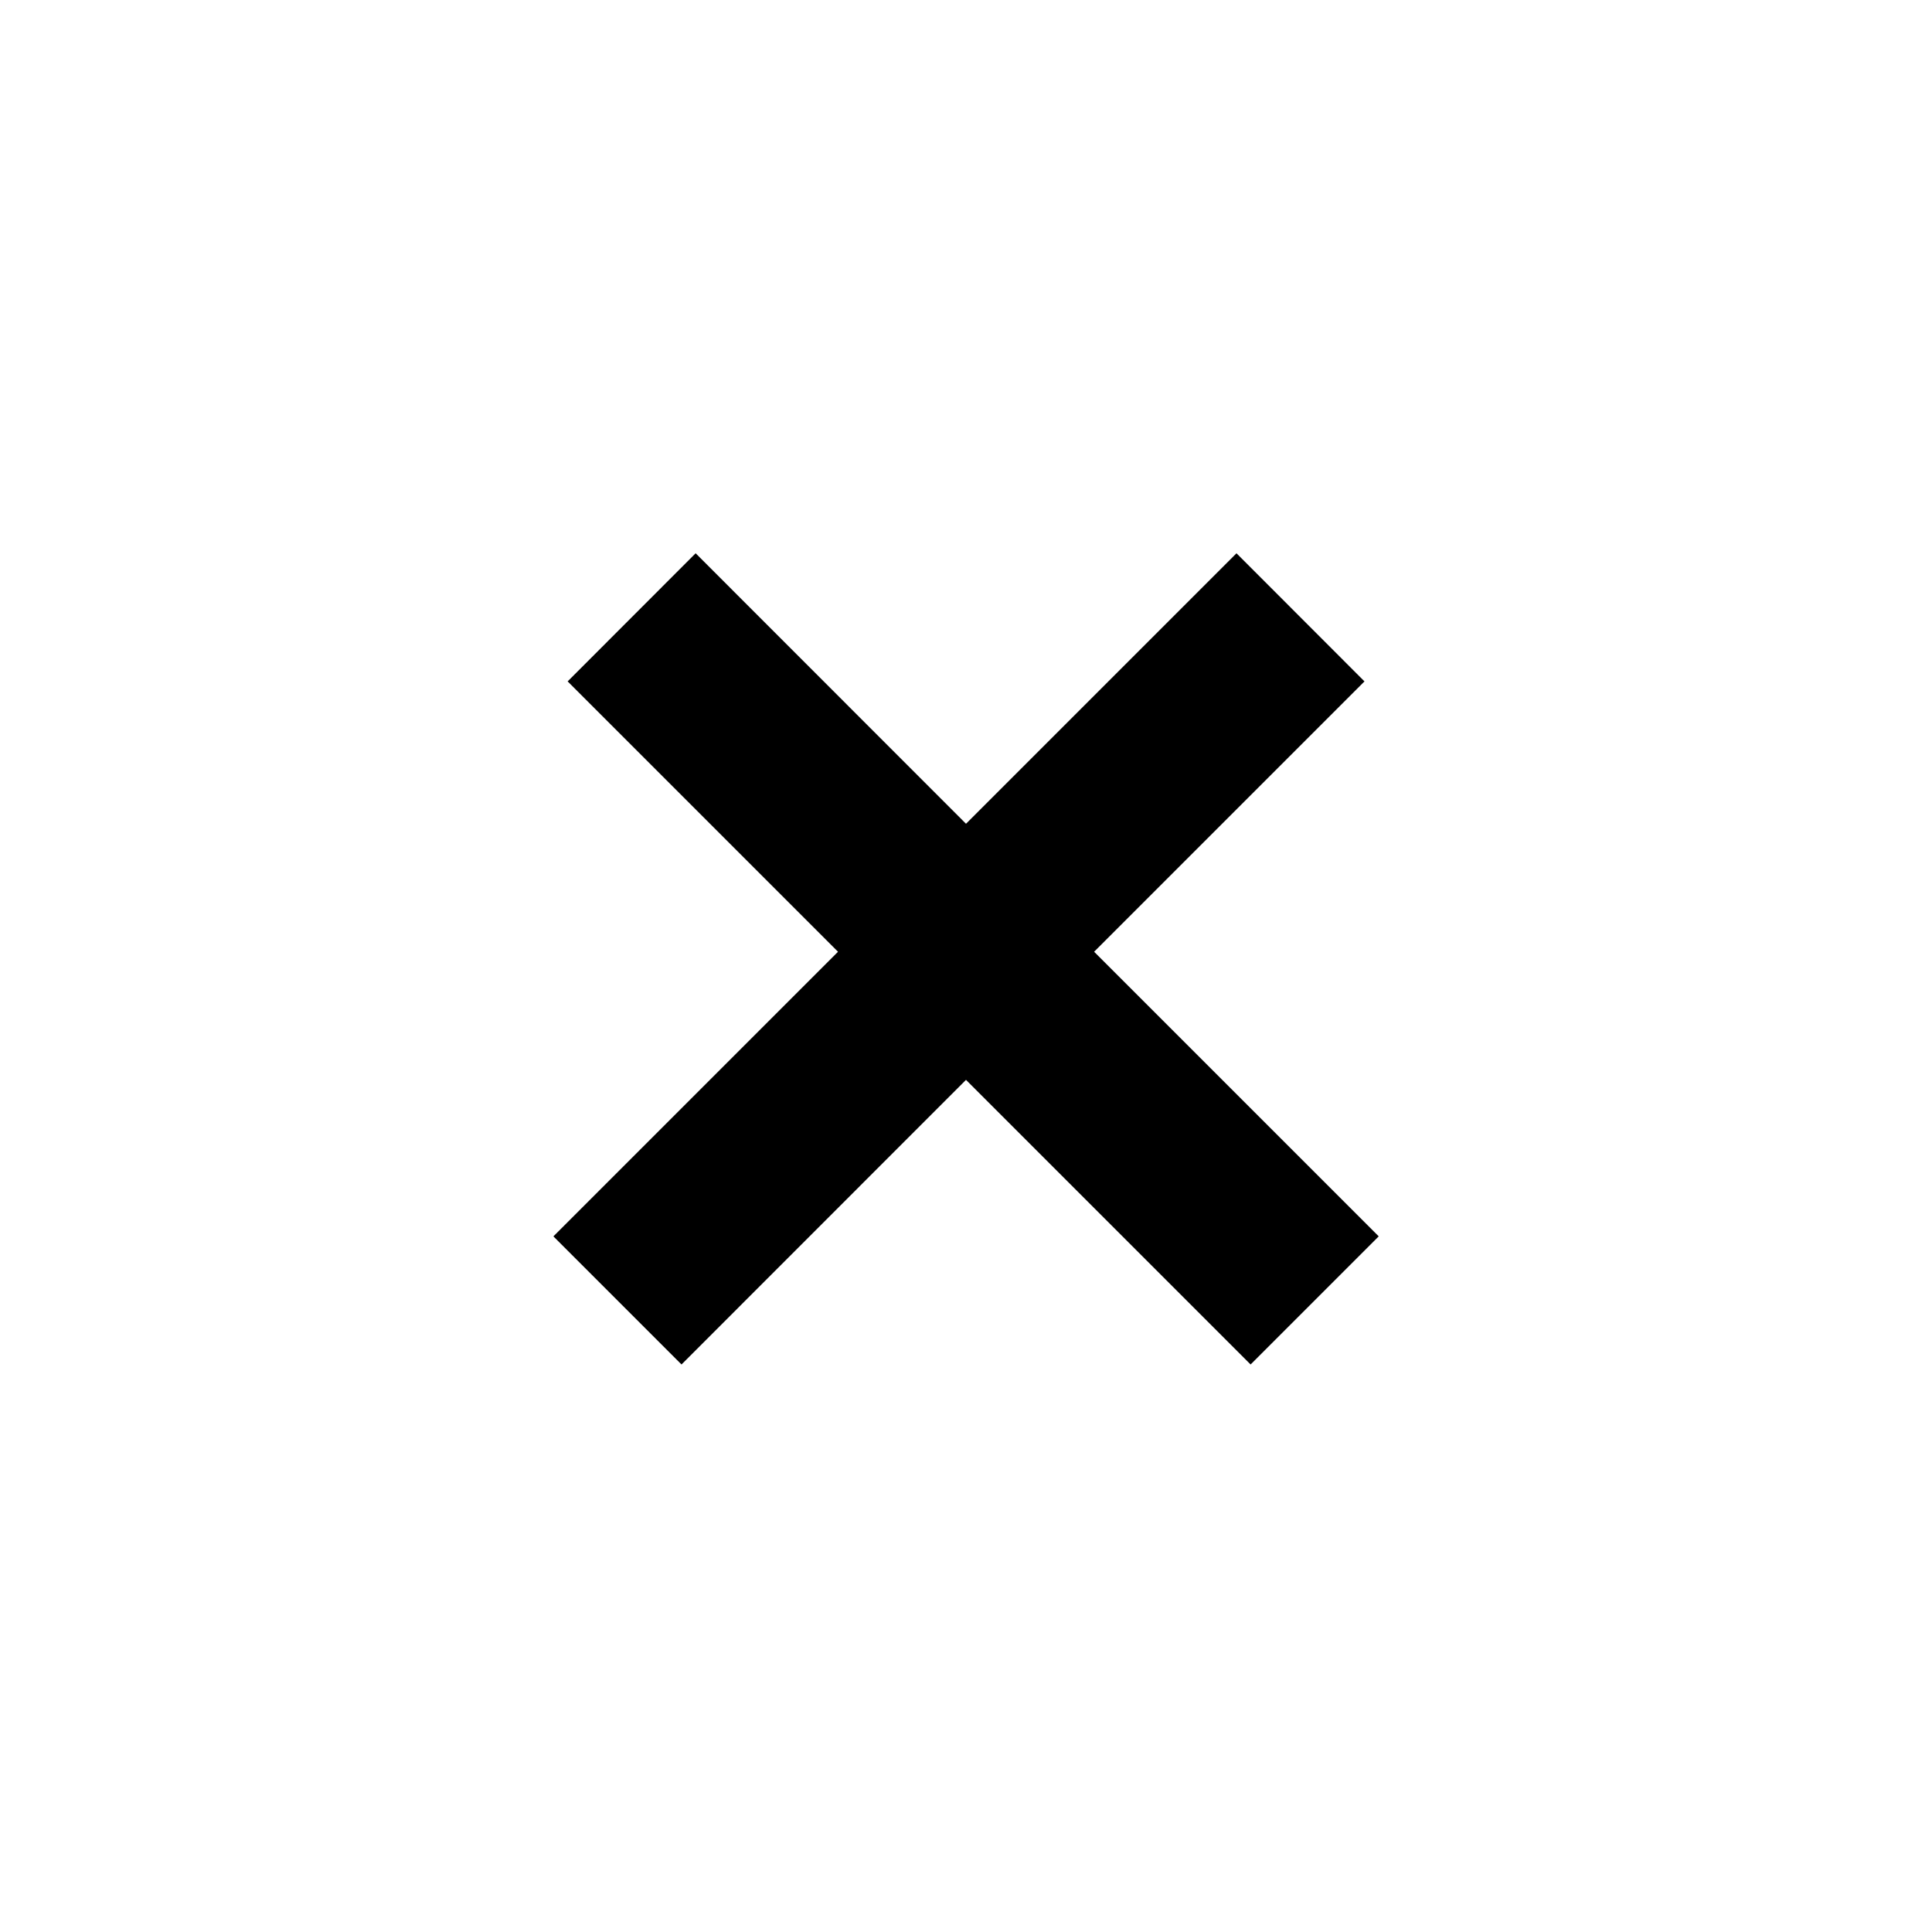<svg width="16" height="16" viewBox="0 0 16 16" fill="none" xmlns="http://www.w3.org/2000/svg">
<path fill-rule="evenodd" clip-rule="evenodd" d="M8 8.943L10.357 11.3L11.418 10.239L9.061 7.882L11.3 5.643L10.24 4.582L8 6.822L5.761 4.582L4.701 5.643L6.94 7.882L4.583 10.239L5.644 11.3L8 8.943Z" fill="black"/>
</svg>
